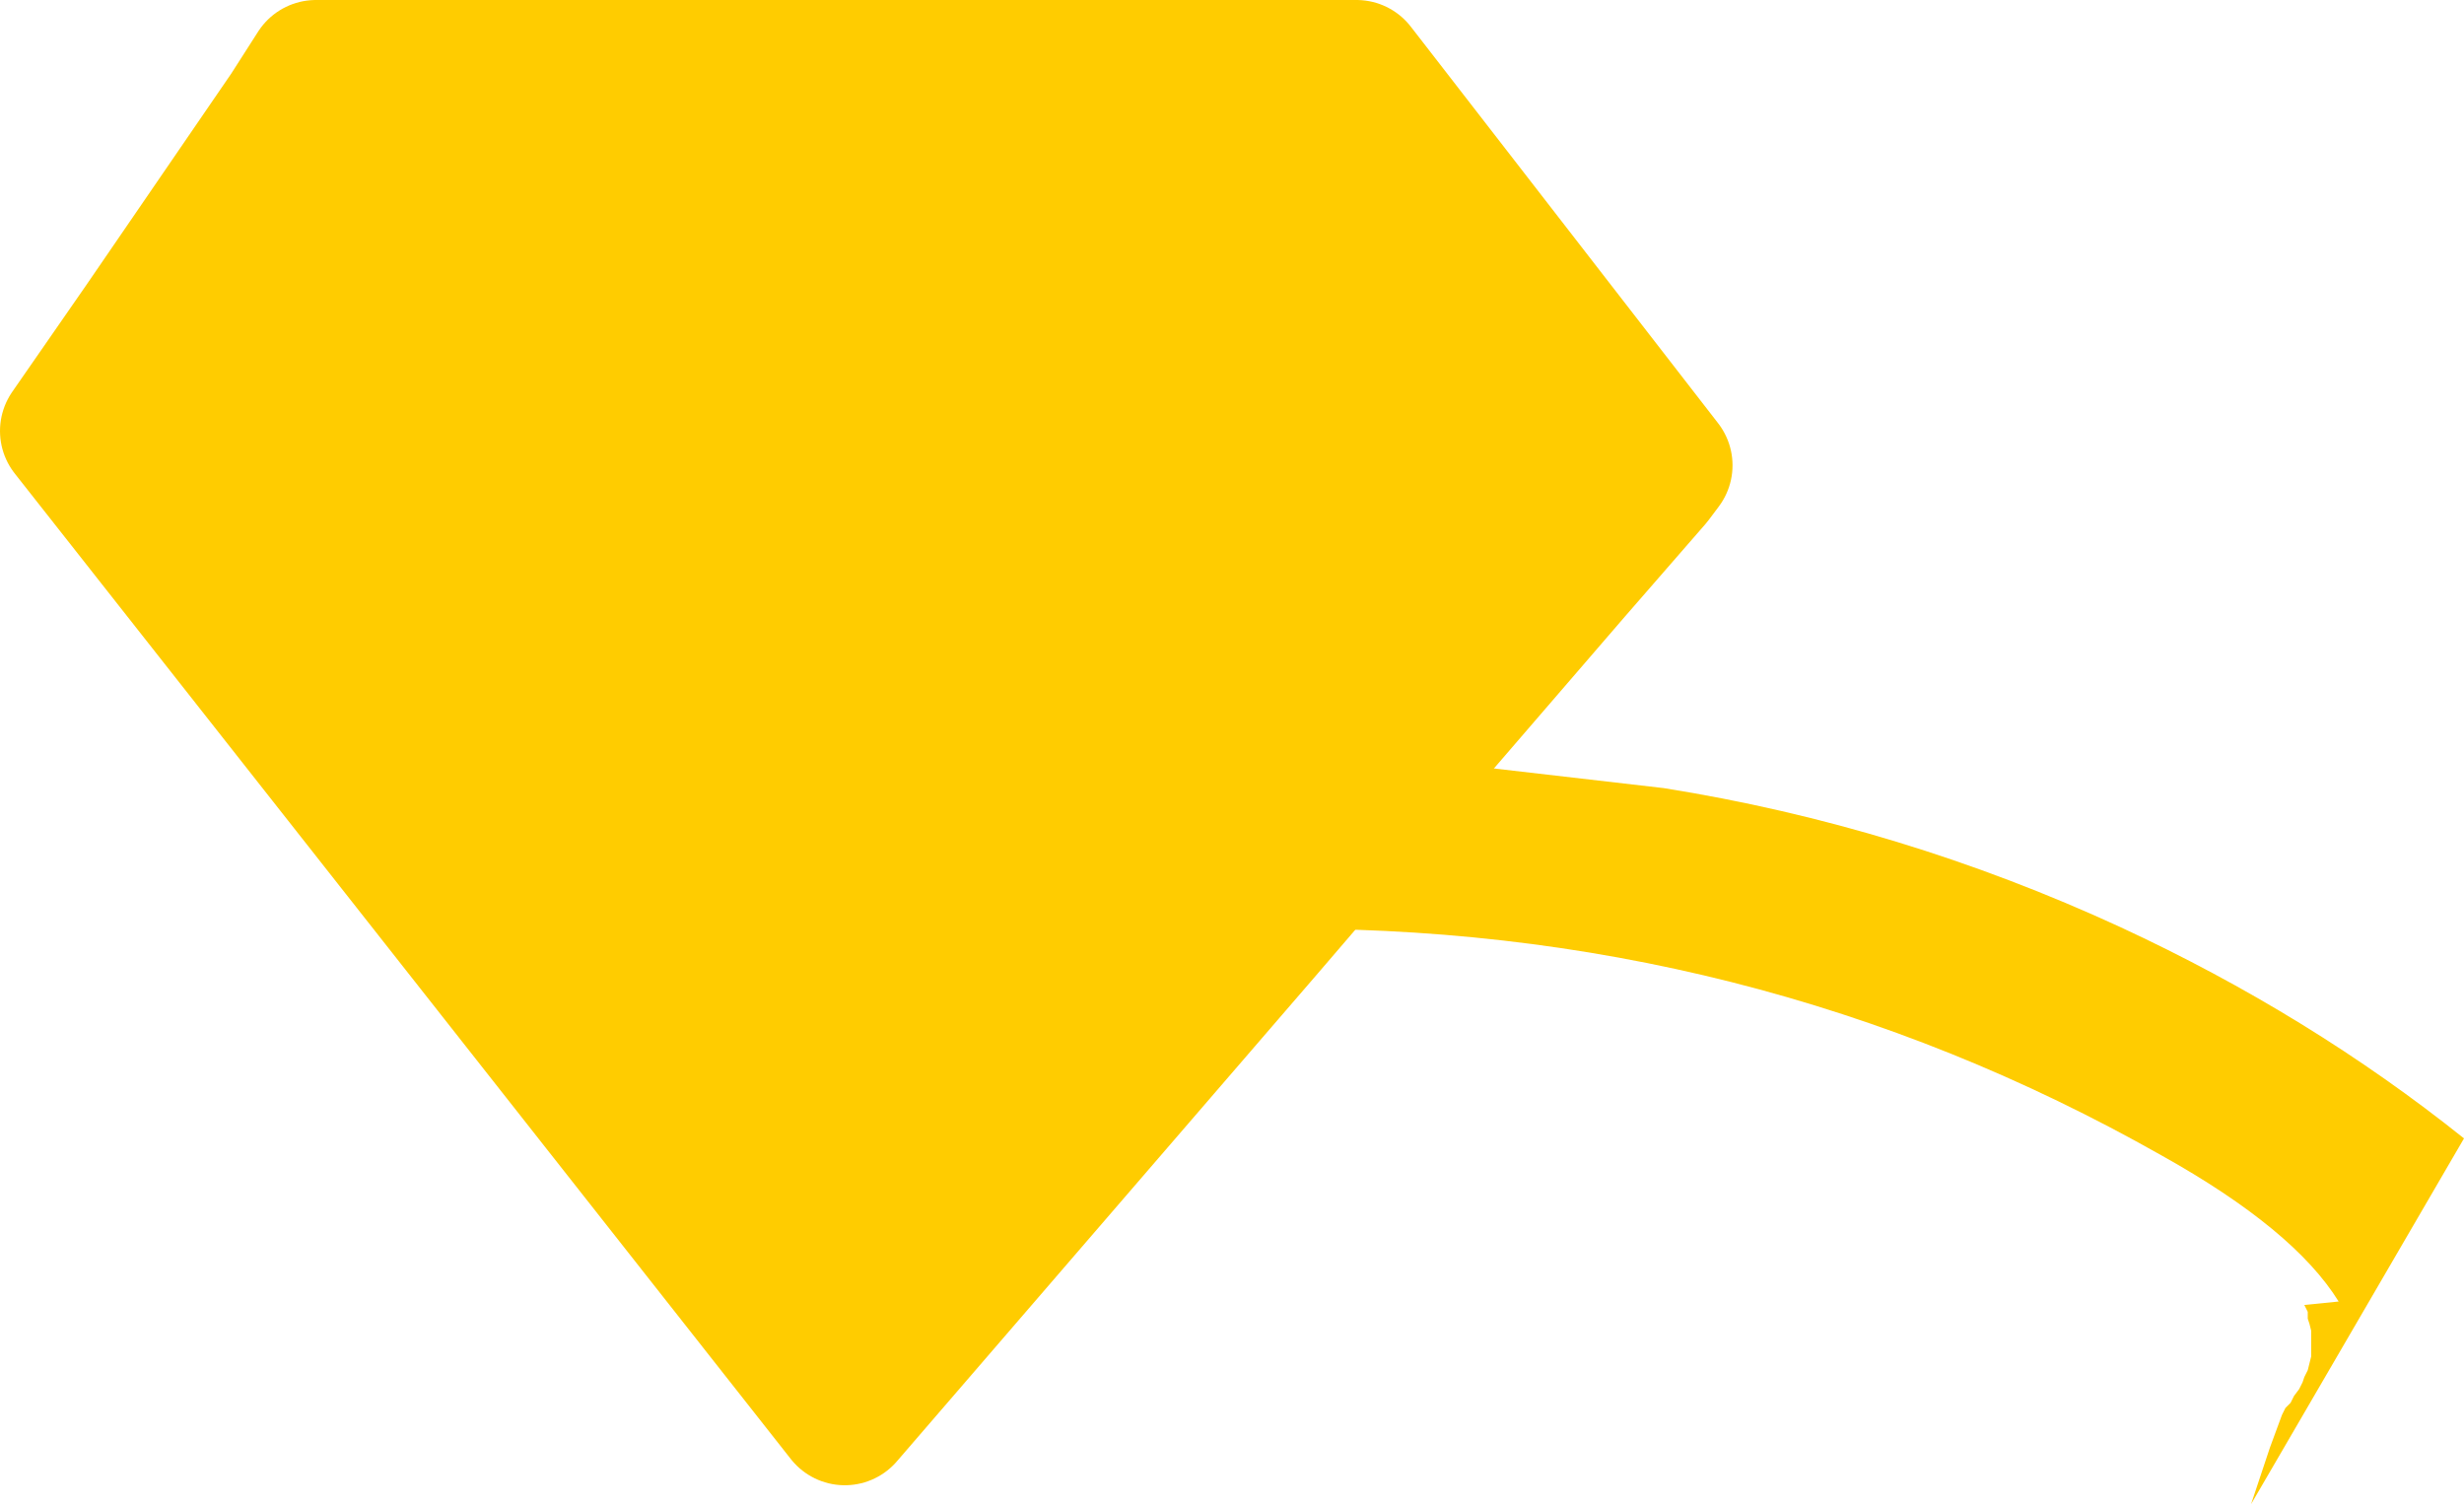 <?xml version="1.0" encoding="UTF-8" standalone="no"?>
<svg xmlns:ffdec="https://www.free-decompiler.com/flash" xmlns:xlink="http://www.w3.org/1999/xlink" ffdec:objectType="shape" height="43.8px" width="71.75px" xmlns="http://www.w3.org/2000/svg">
  <g transform="matrix(1.0, 0.0, 0.0, 1.0, 36.9, 22.9)">
    <path d="M-14.2 -20.9 L-3.4 -19.0 Q-2.4 -19.6 -0.35 -19.6 3.65 -19.65 3.65 -17.2 L3.65 -17.1 Q6.45 -15.55 7.45 -12.0 L7.55 -11.95 Q10.6 -10.4 11.25 -8.95 L8.9 -6.25 Q8.25 -6.35 7.55 -6.75 L2.2 -1.1 1.95 -1.1 4.2 -0.8 11.55 0.05 Q18.45 1.15 24.85 4.1 30.35 6.65 34.85 10.25 L28.65 20.9 29.2 19.25 29.55 18.3 29.65 18.1 29.8 17.95 29.9 17.75 30.05 17.55 30.15 17.35 30.2 17.2 30.3 17.0 30.35 16.8 30.4 16.6 30.4 16.45 30.4 16.05 30.4 15.85 30.35 15.65 30.3 15.5 30.3 15.3 30.2 15.1 31.2 15.0 Q29.9 12.9 26.05 10.75 14.05 3.95 -0.05 4.15 L-2.05 4.2 -7.55 12.05 -9.65 12.75 -11.7 15.6 -13.85 15.35 -33.35 -10.35 -33.35 -10.95 Q-33.25 -12.25 -32.75 -13.45 L-28.5 -19.65 -27.3 -20.45 -26.9 -20.45 -24.45 -20.9 -14.2 -20.9 M4.2 -0.8 L-0.05 4.15 4.2 -0.8" fill="#ffcc00" fill-rule="evenodd" stroke="none"/>
    <path d="M11.25 -8.95 L11.55 -9.35 2.6 -20.9 -14.2 -20.9 -24.45 -20.9 -27.7 -20.9 -28.5 -19.65 -32.75 -13.45 -34.9 -10.35 -12.3 18.35 -0.05 4.15 4.2 -0.8 8.9 -6.25 11.25 -8.95 Z" fill="none" stroke="#ffcc00" stroke-linecap="round" stroke-linejoin="round" stroke-width="4.0"/>
  </g>
</svg>
